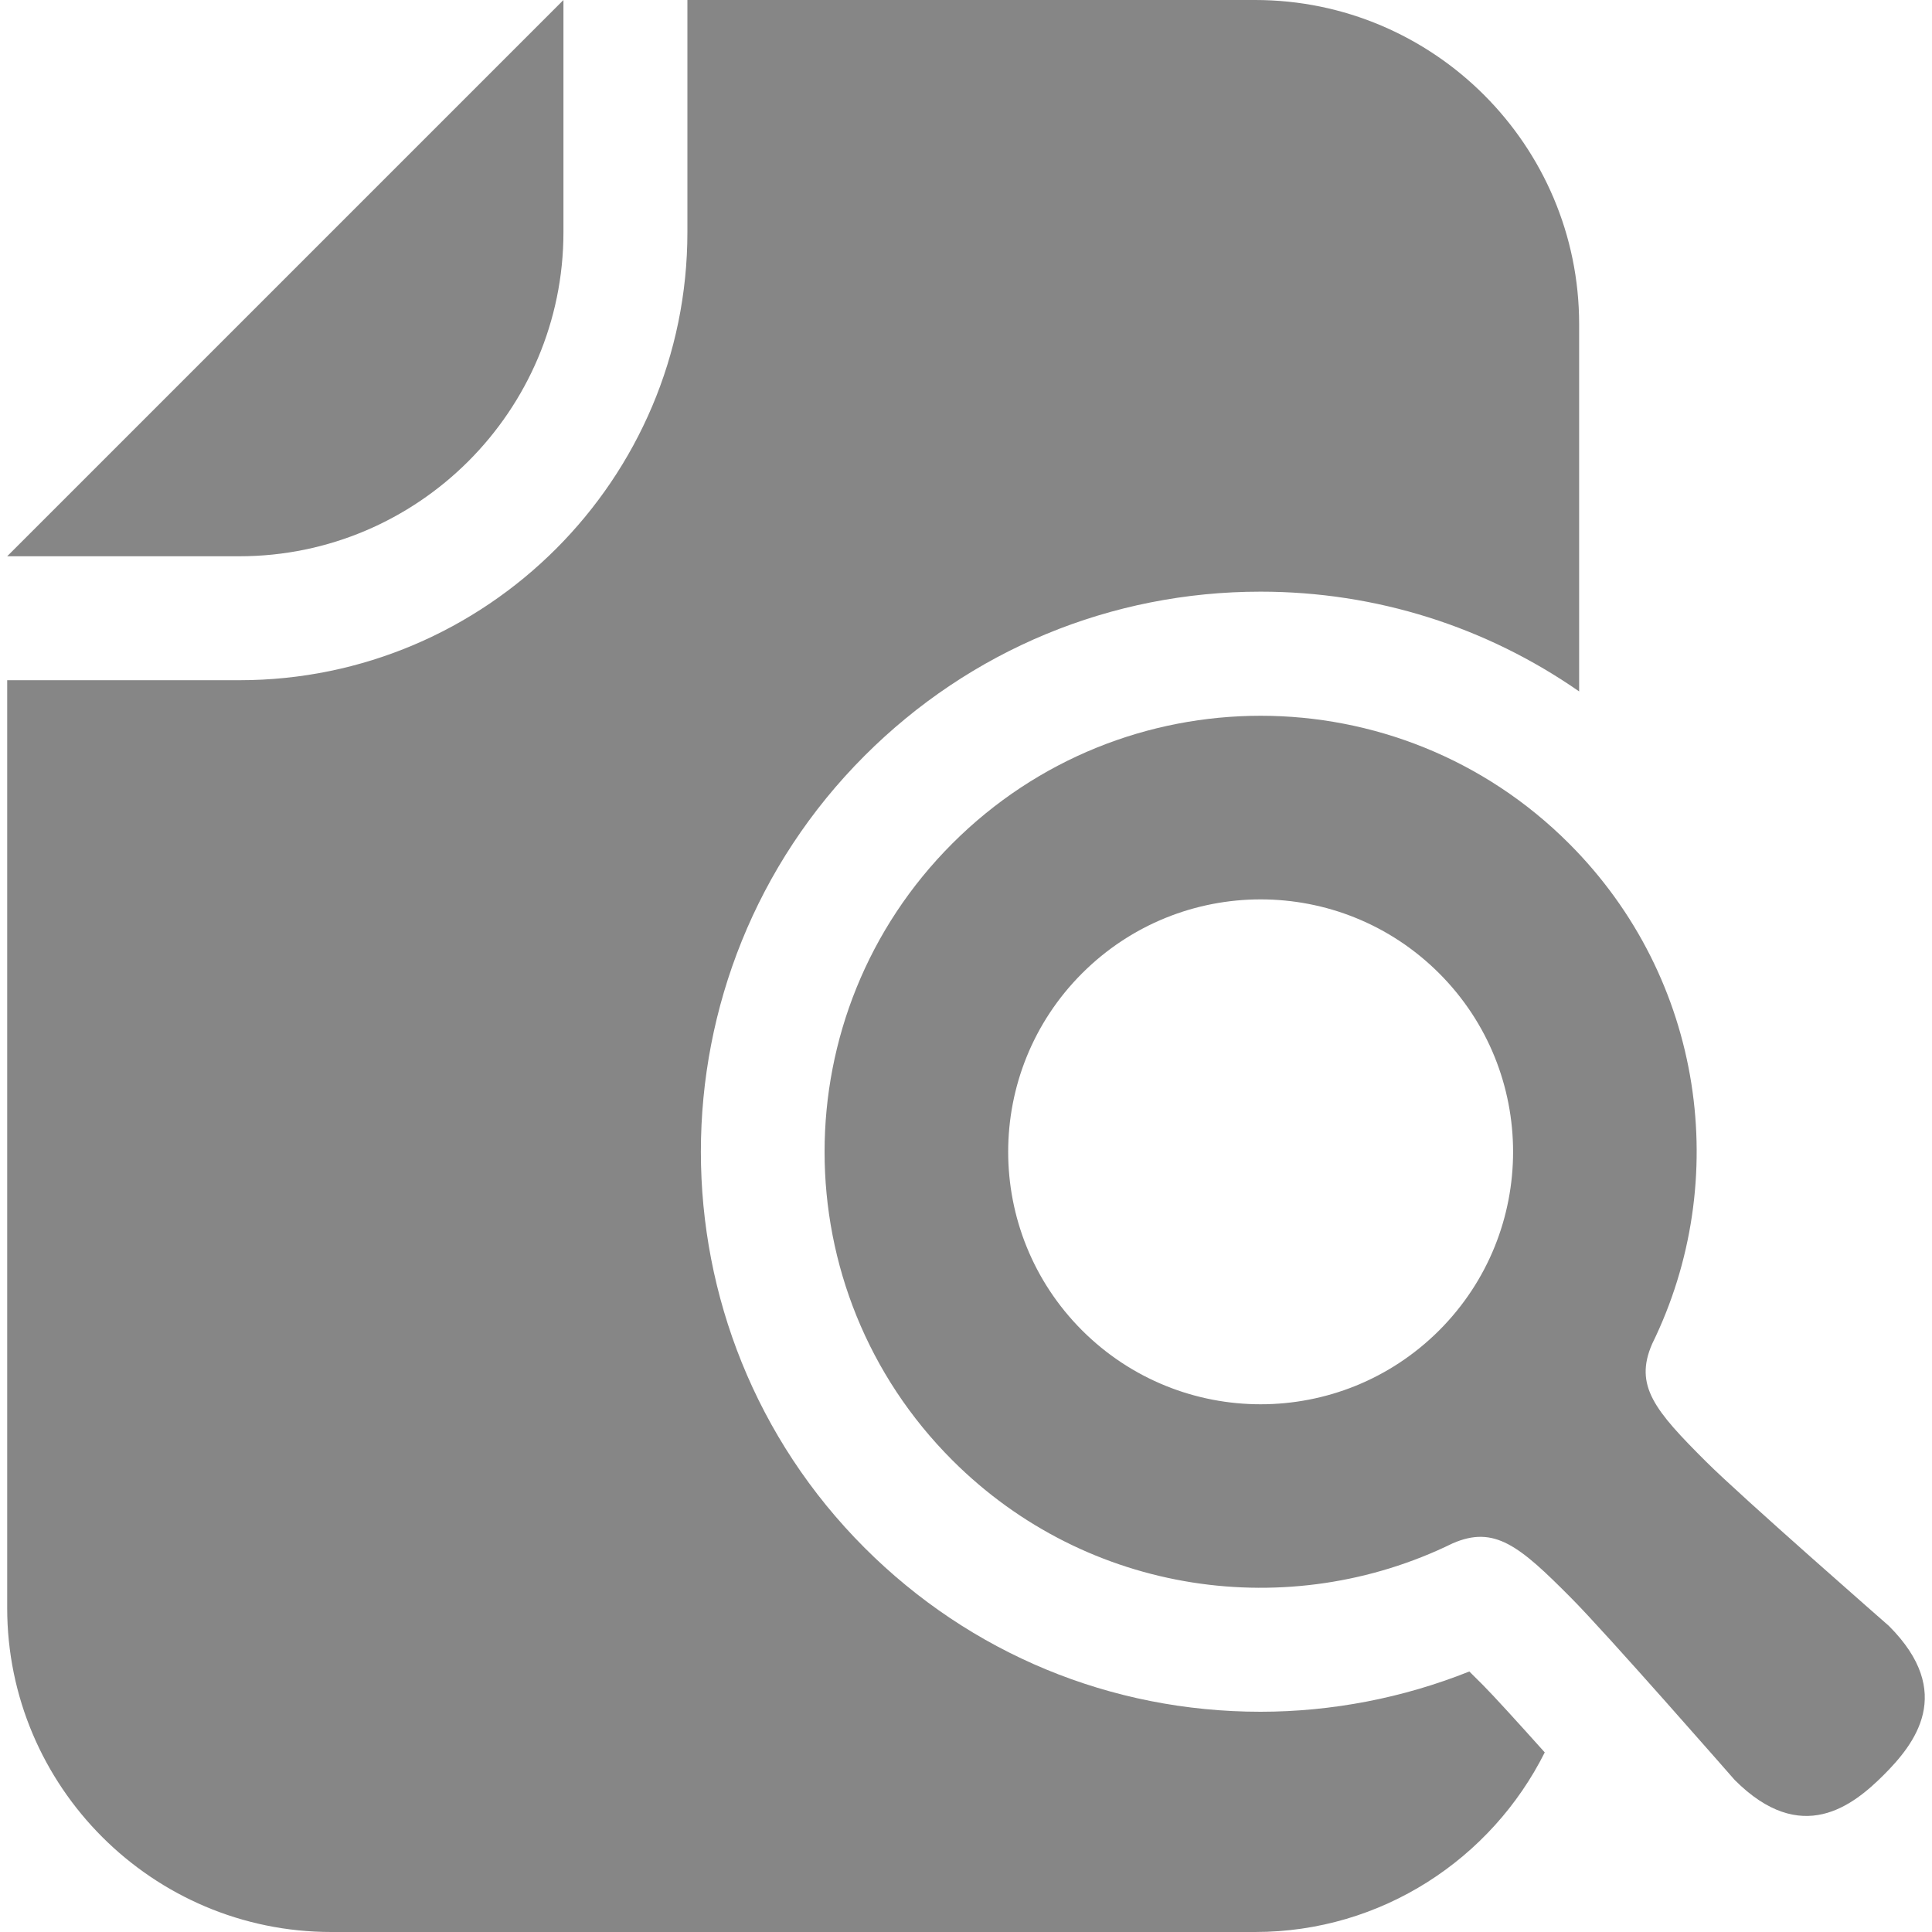 <svg width="25" height="25" viewBox="0 0 25 25" fill="none" xmlns="http://www.w3.org/2000/svg">
<g clip-path="url(#clip0_1188_140)">
<path d="M7.291 3.004V0L6.836 0.455L0.548 6.743L0.093 7.198H3.098C5.409 7.198 7.291 5.316 7.291 3.004Z" fill="#868686"/>
<path d="M24.442 21.039C24.442 21.039 22.536 19.372 22.08 18.917C21.411 18.251 21.143 17.93 21.379 17.389C22.413 15.282 22.055 12.667 20.303 10.915C18.099 8.711 14.526 8.711 12.323 10.915C10.119 13.119 10.119 16.691 12.323 18.895C14.074 20.646 16.691 21.003 18.797 19.971C19.338 19.735 19.66 20.002 20.325 20.672C20.78 21.127 22.447 23.033 22.447 23.033C23.311 23.898 23.976 23.366 24.376 22.967C24.774 22.568 25.306 21.903 24.442 21.039ZM18.623 17.215C17.347 18.49 15.279 18.49 14.002 17.215C12.727 15.939 12.727 13.87 14.002 12.595C15.279 11.319 17.347 11.319 18.623 12.595C19.898 13.87 19.898 15.939 18.623 17.215Z" fill="#868686"/>
<path d="M19.013 21.629C18.158 21.971 17.234 22.15 16.311 22.15C14.375 22.15 12.556 21.397 11.188 20.029C8.363 17.203 8.363 12.605 11.188 9.779C12.556 8.411 14.377 7.656 16.312 7.656C17.808 7.656 19.232 8.111 20.434 8.947V4.194C20.434 1.881 18.553 0 16.241 0H8.895V3.004C8.895 6.201 6.294 8.802 3.098 8.802H0.093V20.806C0.093 23.119 1.974 25 4.287 25H16.241C17.88 25 19.3 24.052 19.989 22.676C19.637 22.283 19.328 21.944 19.19 21.805C19.152 21.768 19.085 21.7 19.013 21.629Z" fill="#868686"/>
</g>
<defs>
<clipPath id="clip0_1188_140">
<rect width="25" height="25" fill="white"/>
</clipPath>
</defs>
</svg>
